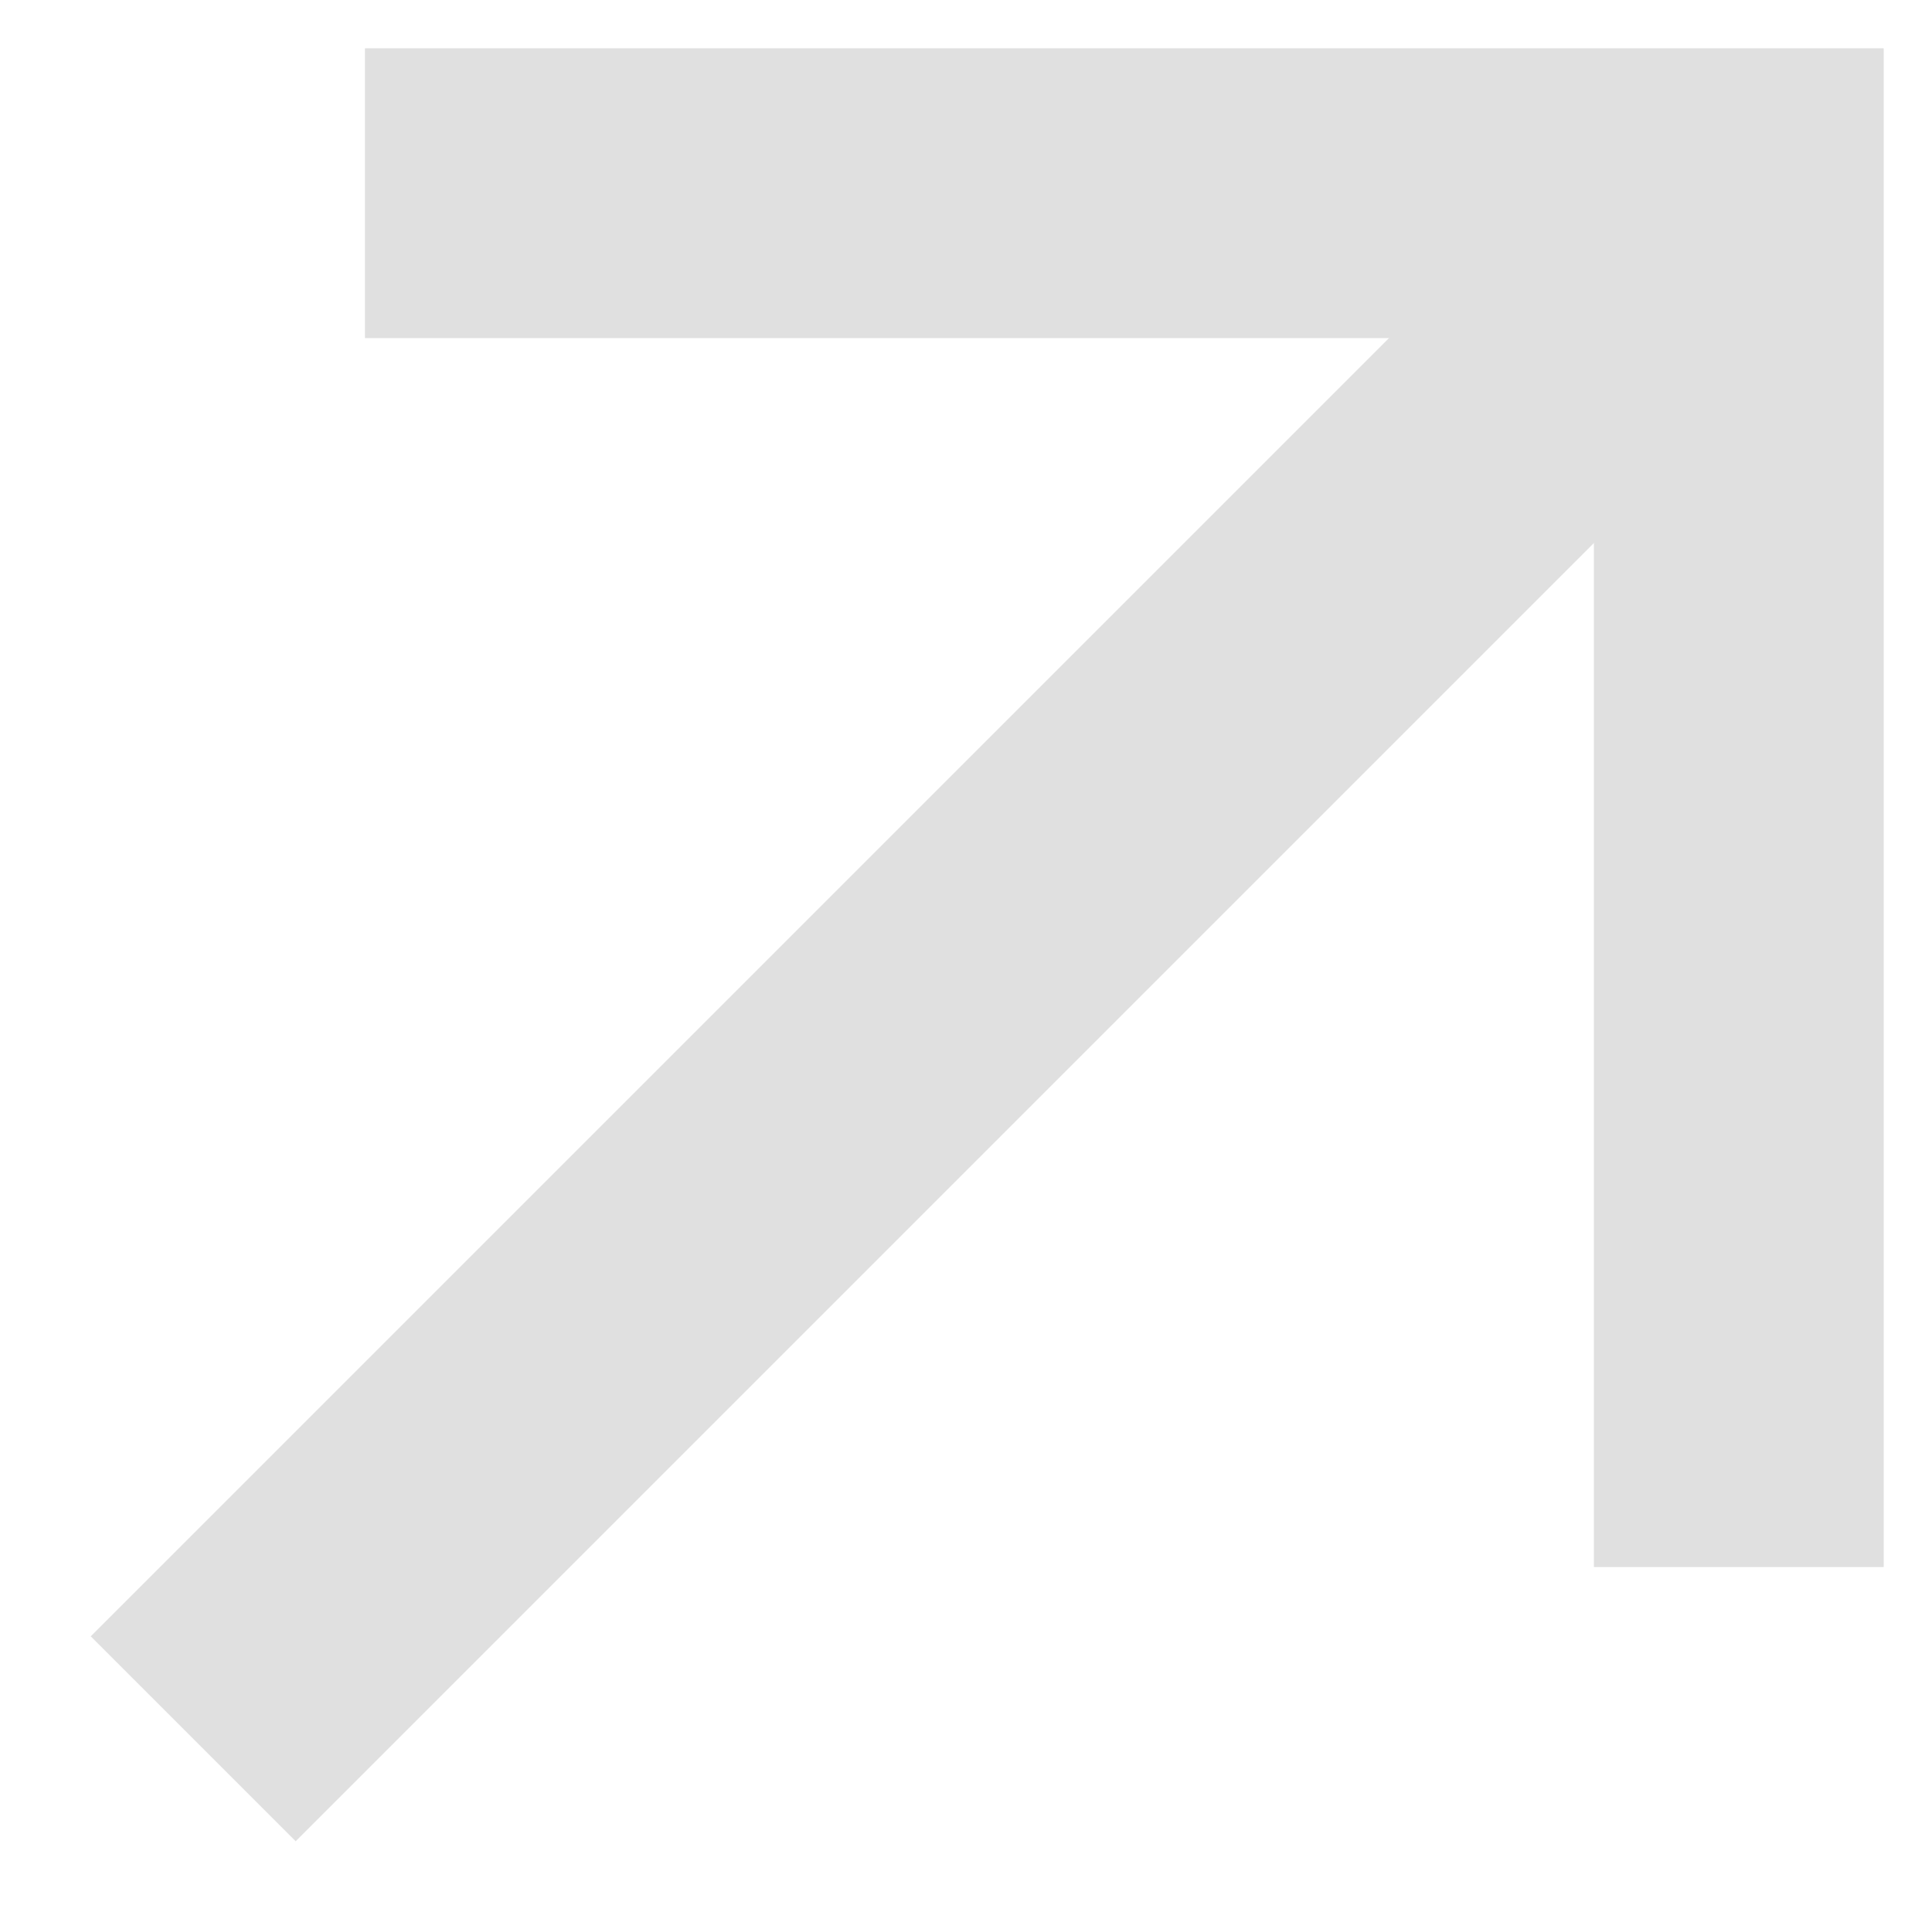 <svg width="20" height="20" viewBox="0 0 20 20" fill="none" xmlns="http://www.w3.org/2000/svg">
<path d="M3.778 2L18 2V16.222" stroke="#E0E0E0" stroke-width="3"/>
<path d="M18 2L2 18" stroke="#E0E0E0" stroke-width="3"/>
</svg>
